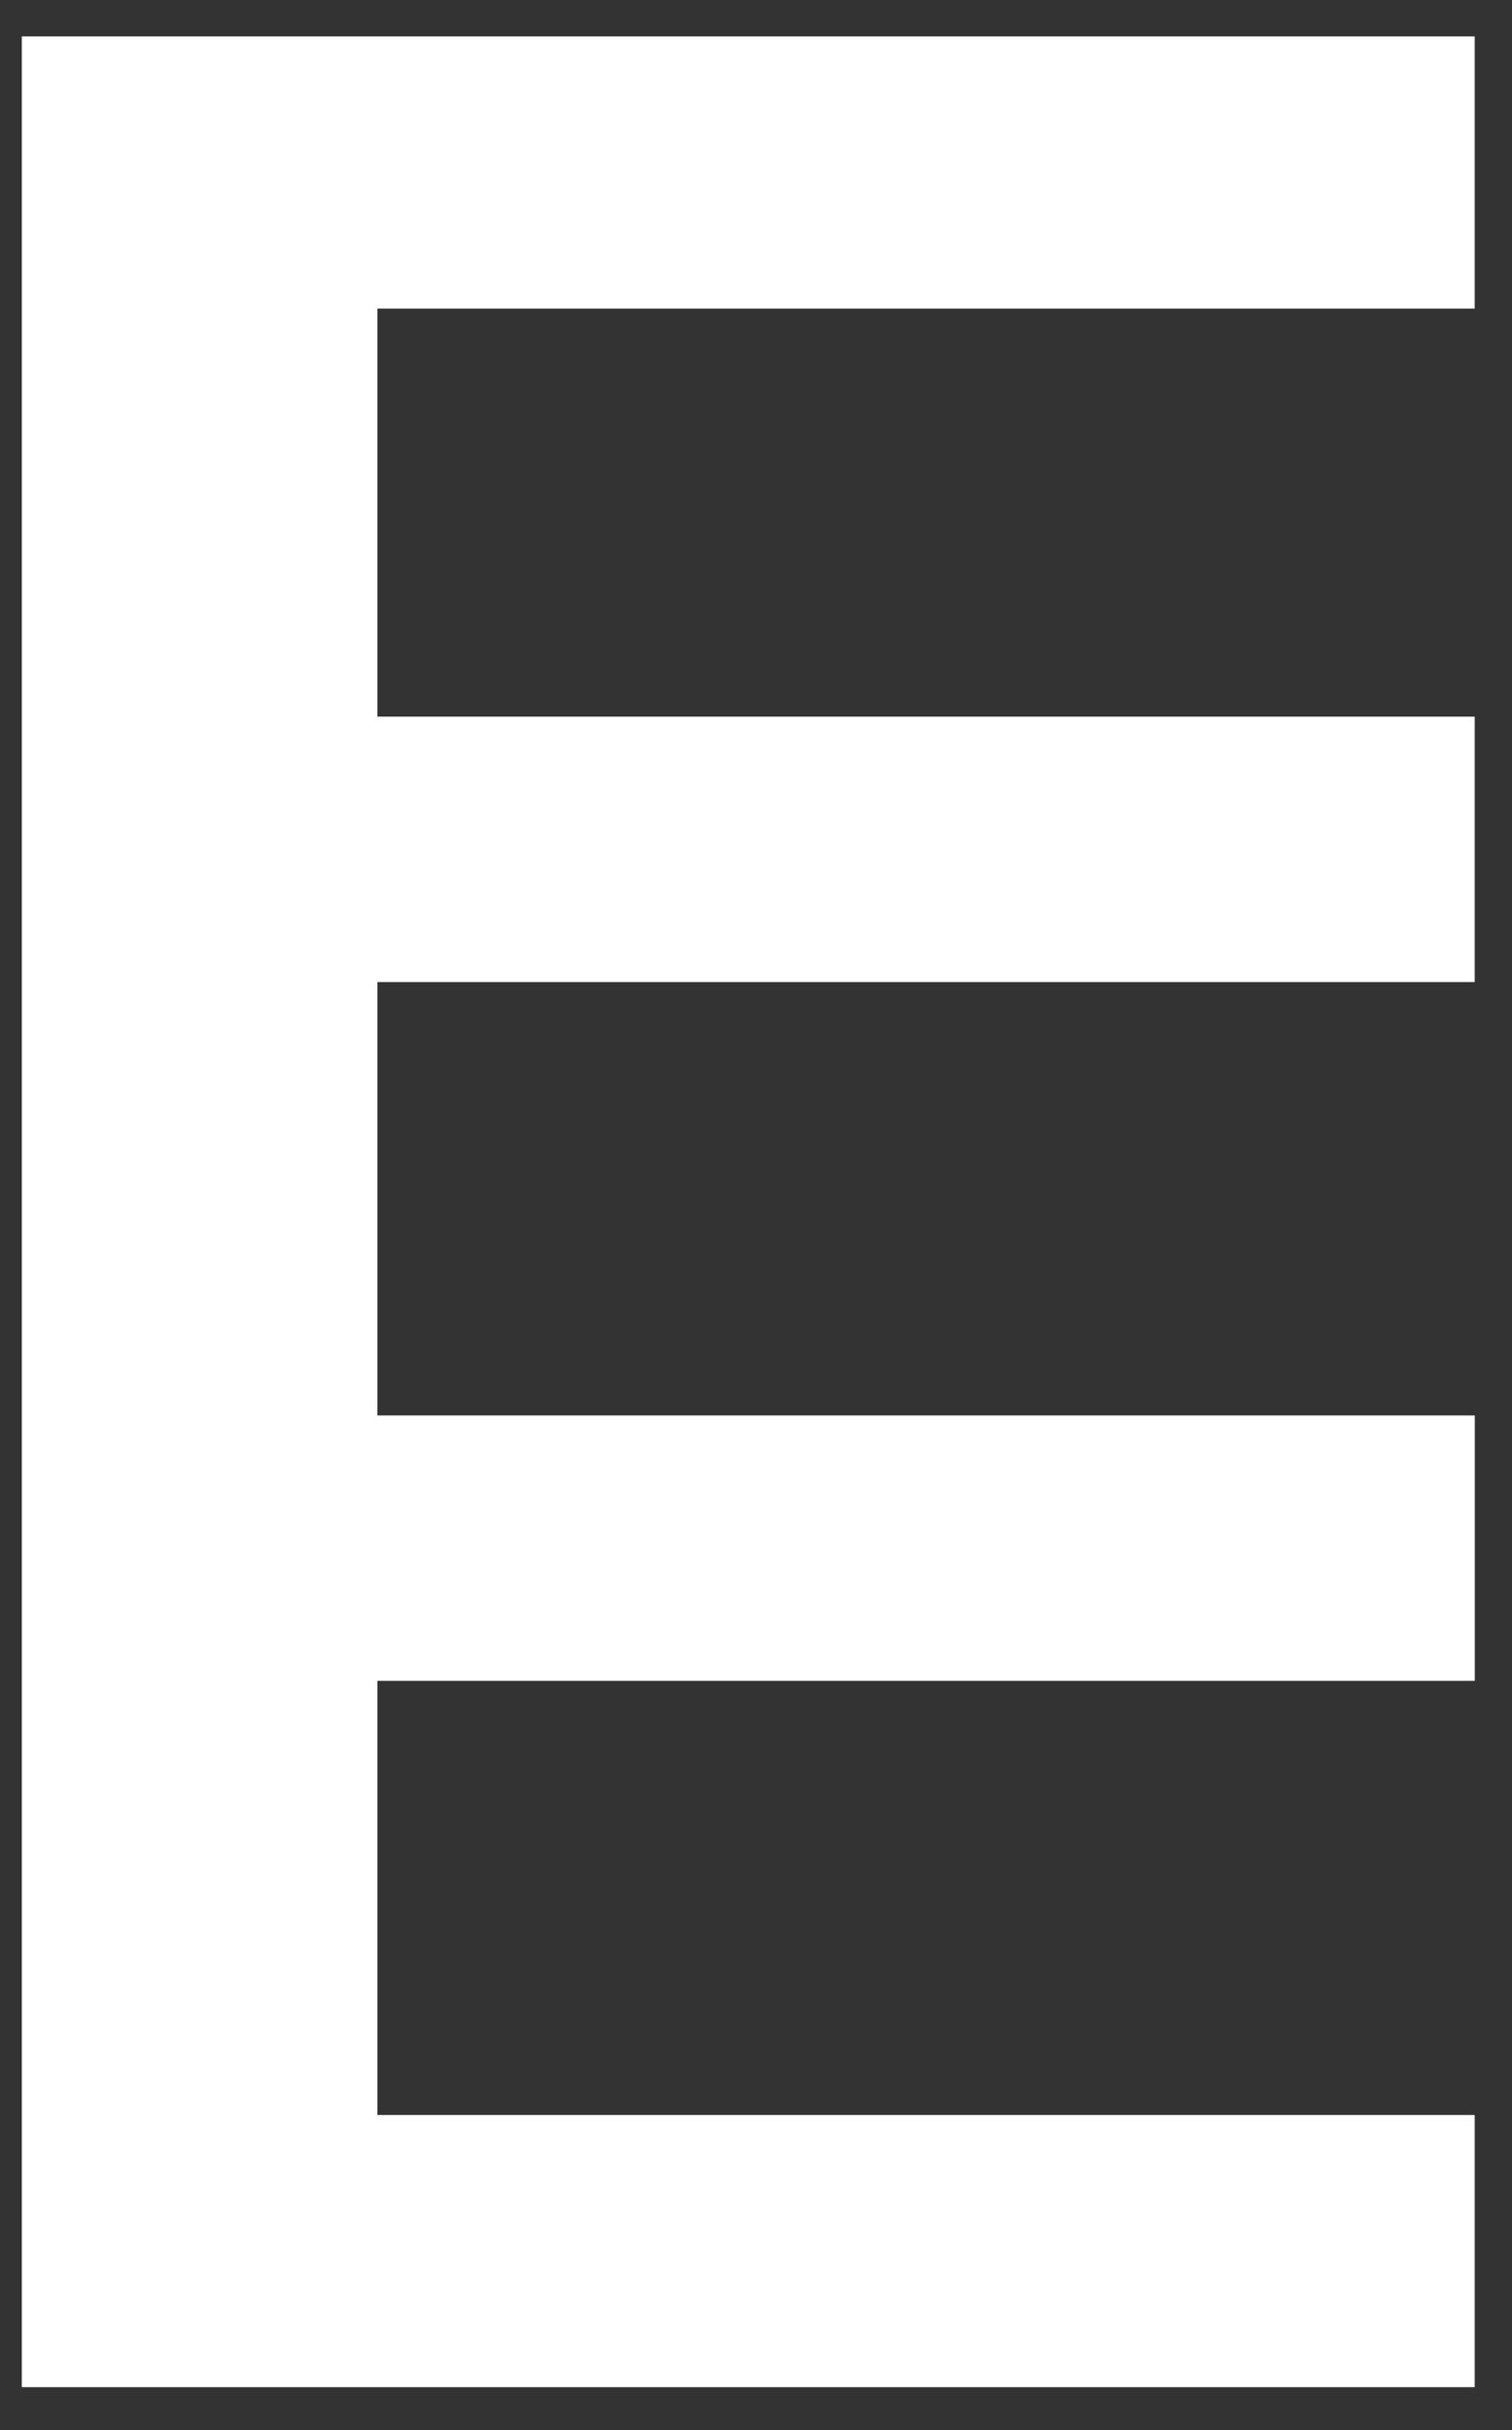 <?xml version="1.0" encoding="UTF-8" standalone="no"?>
<svg width="33px" height="53px" viewBox="0 0 33 53" version="1.1" xmlns="http://www.w3.org/2000/svg" xmlns:xlink="http://www.w3.org/1999/xlink" xmlns:sketch="http://www.bohemiancoding.com/sketch/ns">
    <rect x="0" y="0" width="33" height="53" fill="#333333" stroke="none"/>
    <!-- Generator: Sketch 3.3.2 (12043) - http://www.bohemiancoding.com/sketch -->
    <title>Fill 2 Copy</title>
    <desc>Created with Sketch.</desc>
    <defs></defs>
    <g id="Page-1" stroke="none" stroke-width="1" fill="none" fill-rule="evenodd" sketch:type="MSPage">
        <g id="ancor_prog_2a" sketch:type="MSArtboardGroup" transform="translate(-805, -352)" fill="#FFFFFF">
            <g id="БОШКА" sketch:type="MSLayerGroup" transform="translate(53.8, -0.623)">
                <path d="M759.437,383.494 L759.437,374.041 L783.386,374.041 L783.386,368.253 L759.437,368.253 L759.437,359.354 L783.386,359.354 L783.386,353.417 L751.676,353.417 L751.676,404.687 L783.386,404.687 L783.386,398.751 L759.437,398.751 L759.437,389.282 L783.388,389.282 L783.388,383.494 L759.437,383.494 Z" id="Fill-2-Copy" sketch:type="MSShapeGroup"></path>
            </g>
        </g>
    </g>
</svg>